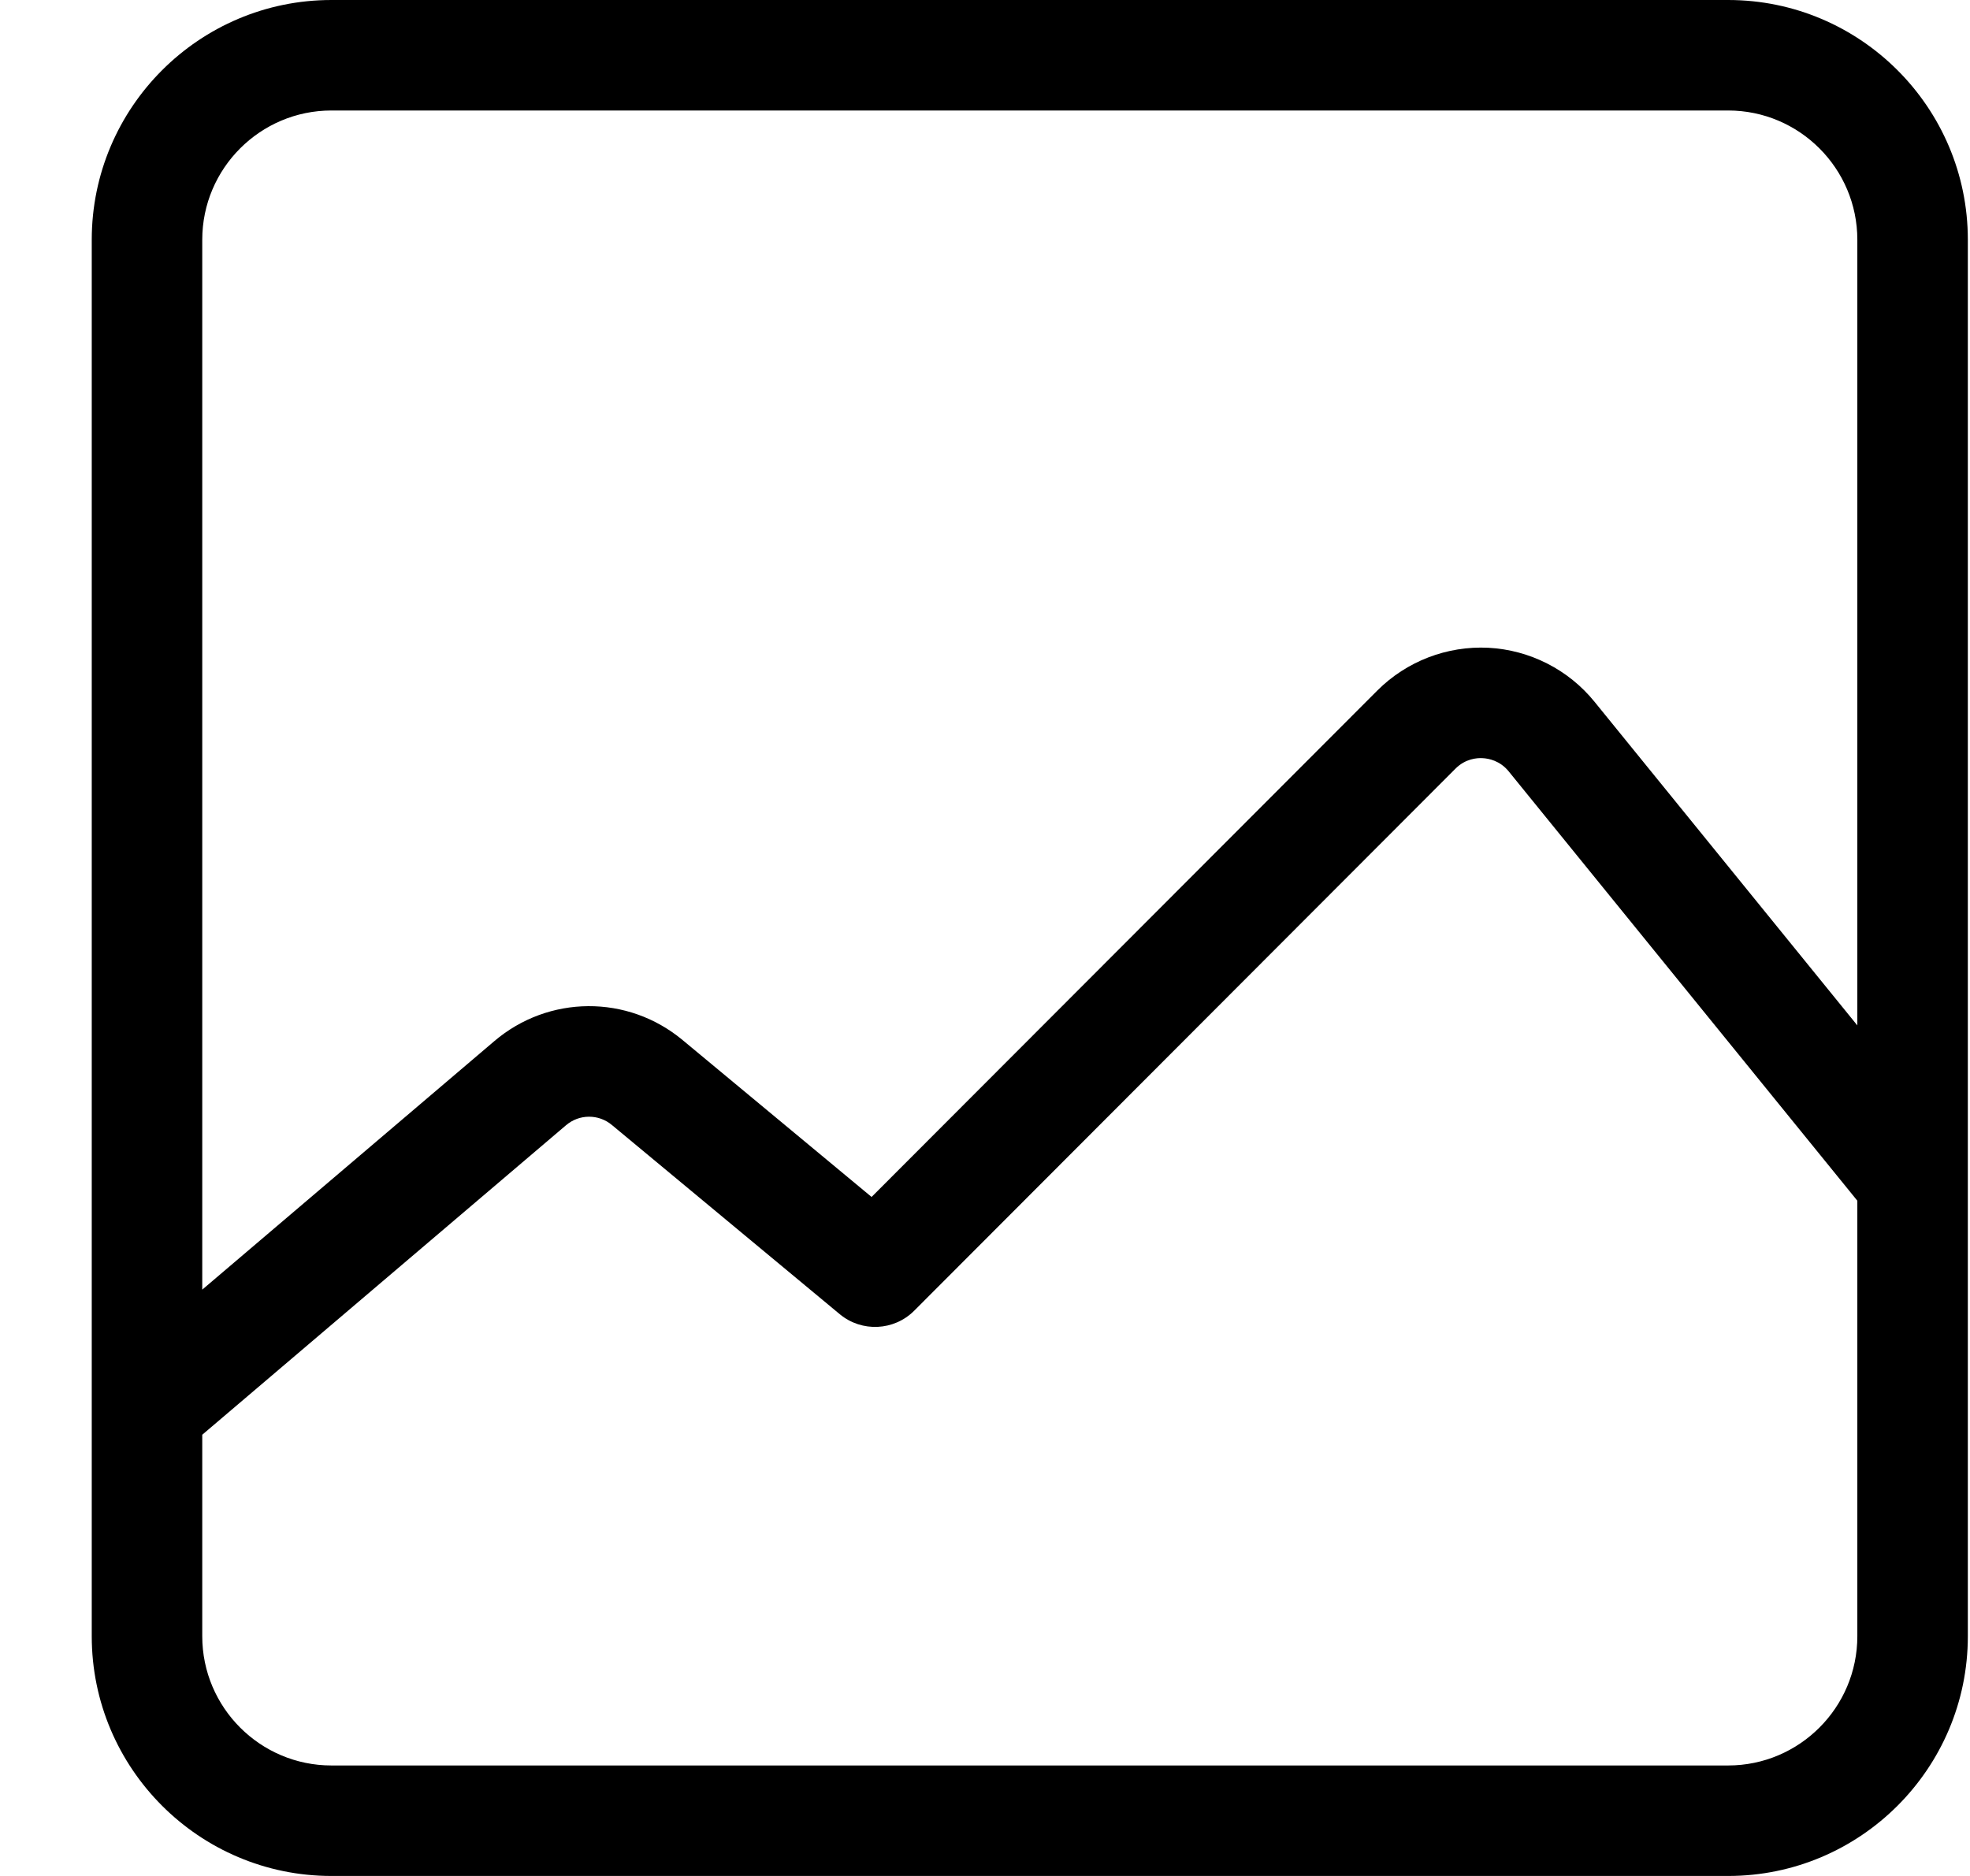 <svg width="21" height="20" viewBox="0 0 21 20" fill="none" xmlns="http://www.w3.org/2000/svg">
<path d="M18.422 0H3.533C2.124 0 0.978 1.146 0.978 2.556V17.444C0.978 18.854 2.124 20 3.533 20H18.422C19.831 20 20.977 18.854 20.977 17.444V2.556C20.977 1.146 19.831 0 18.422 0ZM19.799 17.444C19.799 18.204 19.181 18.822 18.422 18.822H3.533C2.774 18.822 2.156 18.204 2.156 17.444V15.296L6.033 11.997C6.174 11.876 6.381 11.875 6.523 11.994L8.952 14.011C9.186 14.205 9.53 14.189 9.745 13.974L15.516 8.194C15.62 8.09 15.742 8.079 15.805 8.083C15.868 8.086 15.989 8.109 16.082 8.223L19.799 12.801L19.799 17.444ZM19.799 10.932L16.996 7.48C16.718 7.138 16.306 6.929 15.866 6.906C15.425 6.884 14.994 7.05 14.682 7.362L9.291 12.761L7.276 11.088C6.692 10.602 5.848 10.607 5.269 11.1L2.156 13.749V2.556C2.156 1.796 2.774 1.178 3.533 1.178H18.422C19.181 1.178 19.799 1.796 19.799 2.556V10.932Z" fill="black"/>
</svg>
